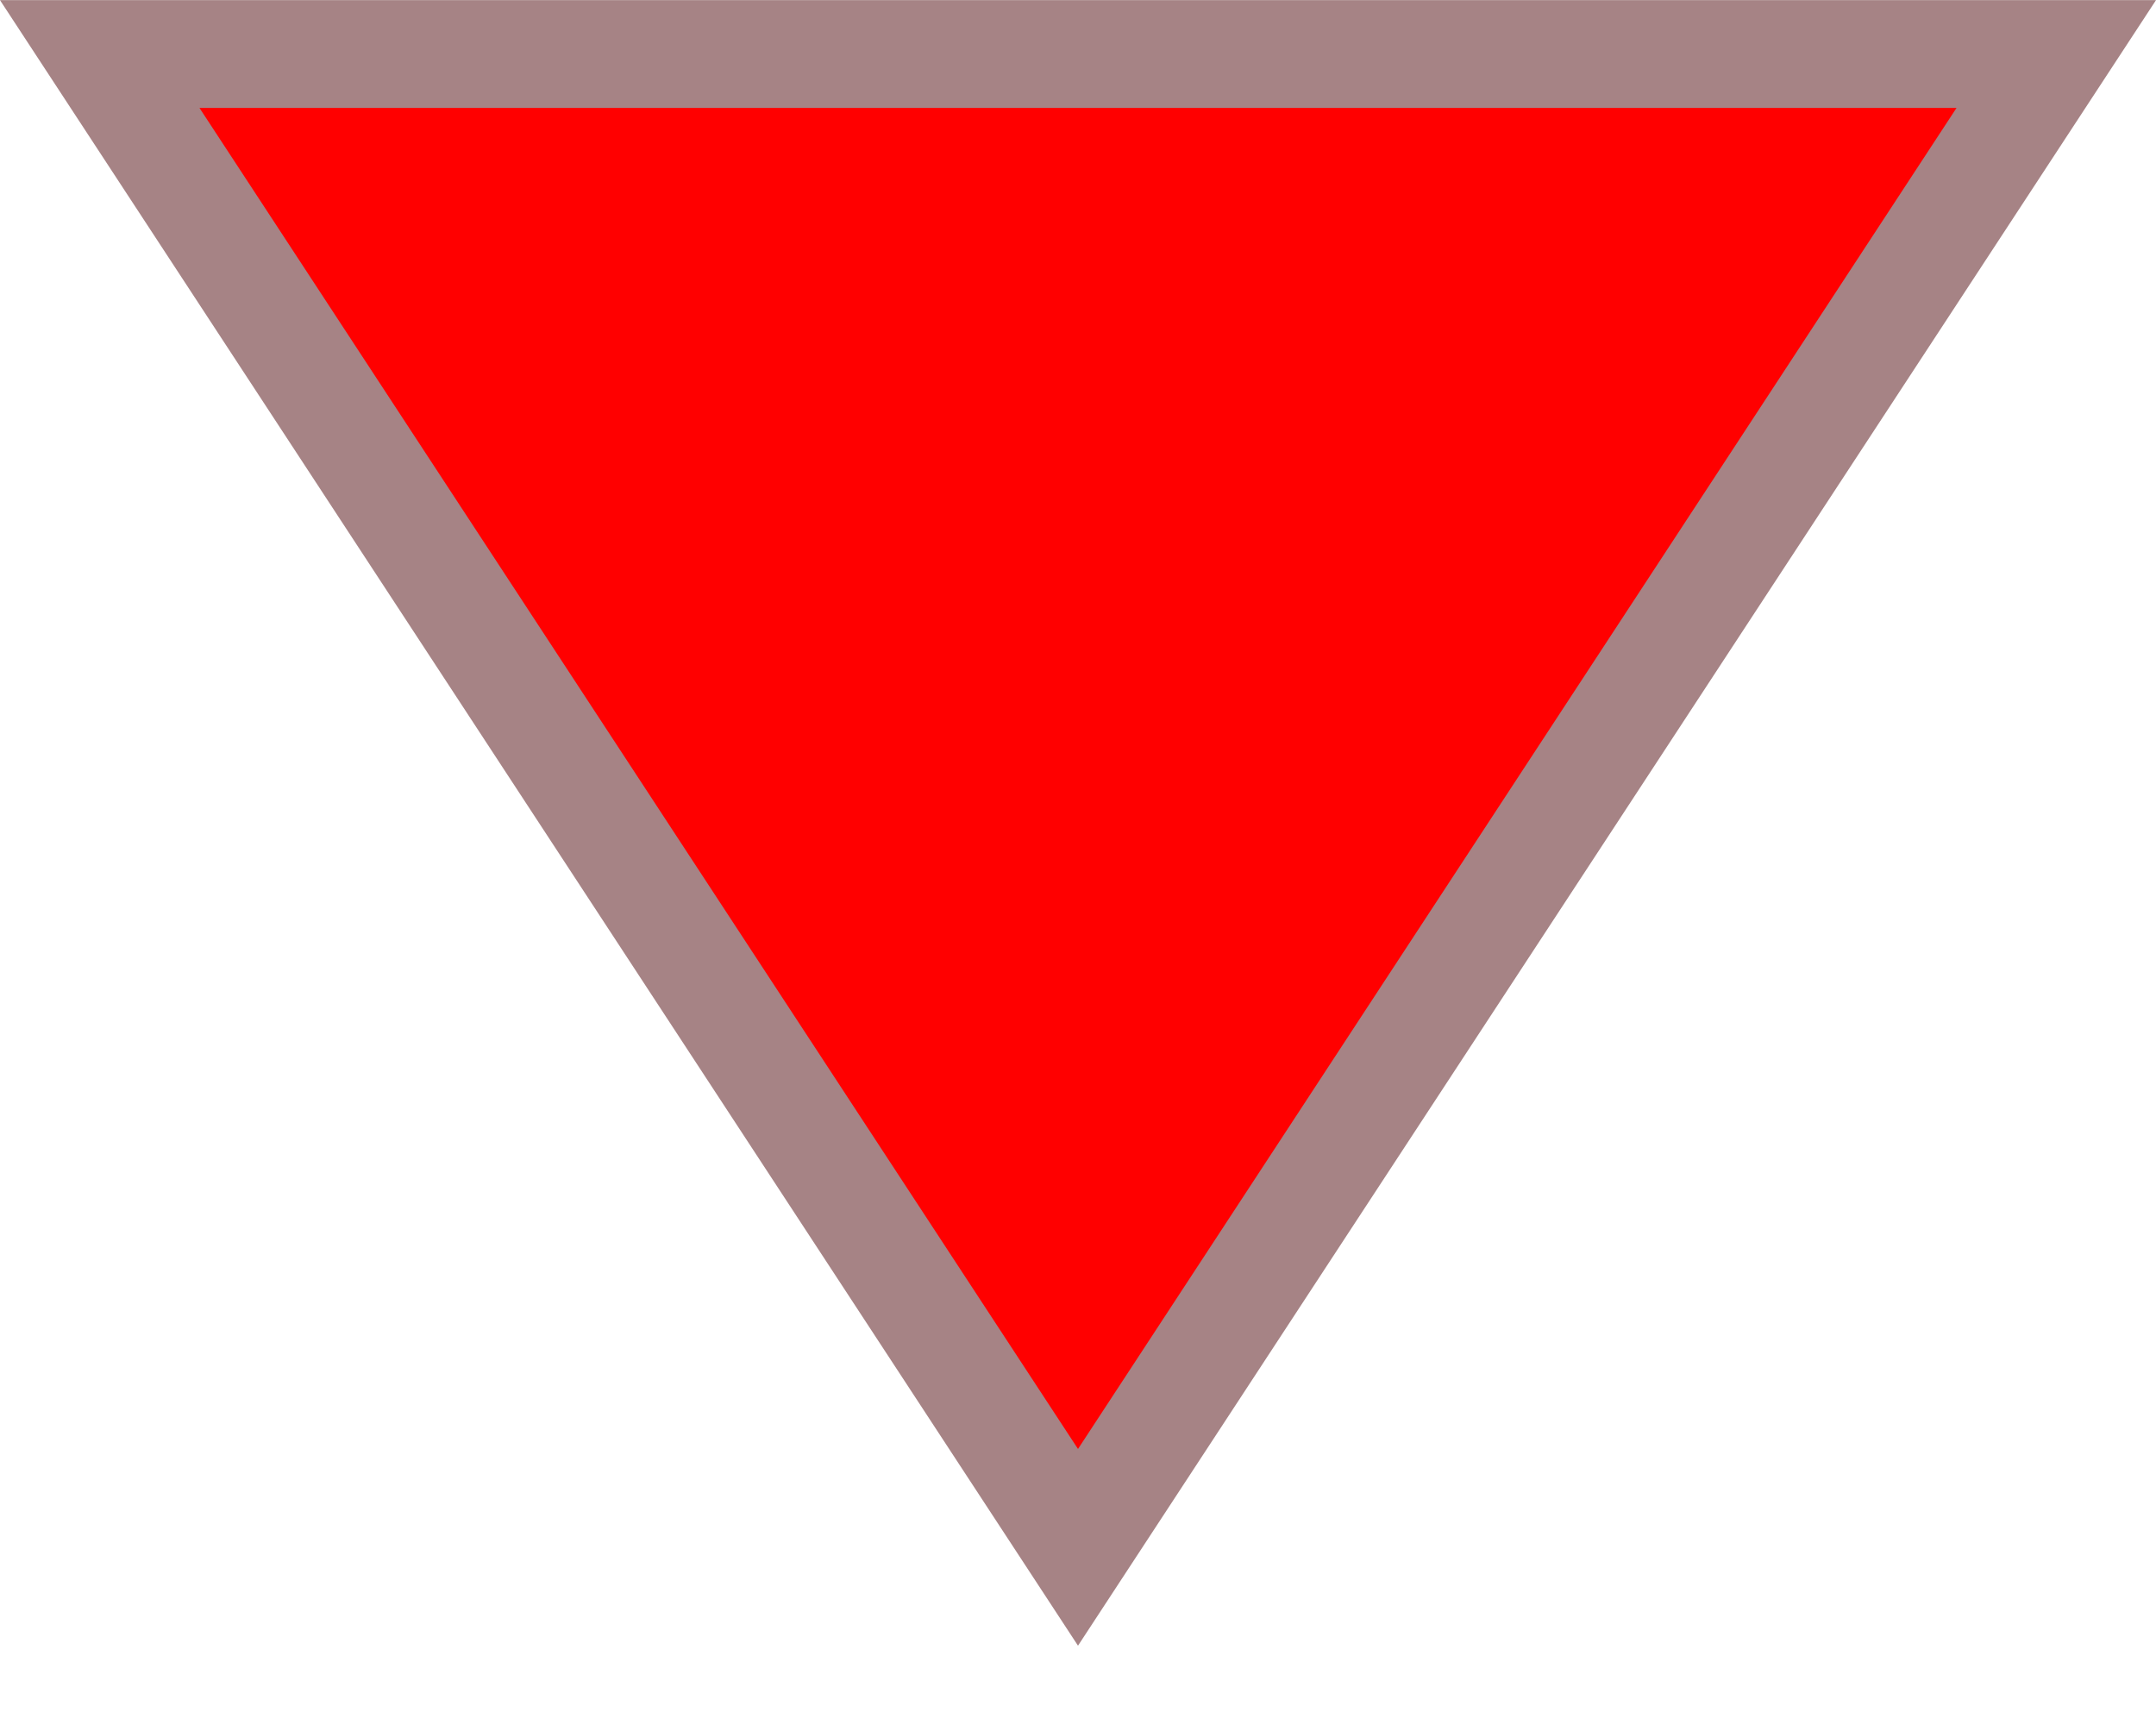 <svg width="20px" height="16px" viewBox="0 0 20 16" version="1.1" xmlns="http://www.w3.org/2000/svg" xmlns:xlink="http://www.w3.org/1999/xlink">
    <g id="Page-1" stroke="none" stroke-width="1" fill="none" fill-rule="evenodd">
        <path d="M0.925,14.763 L19.075,14.763 L10,0.912 L0.925,14.763 Z" id="Path-2" stroke="#A68385" transform="translate(10, 7.632) rotate(-180) translate(-10, -7.632) " fill="red"></path>
    </g>
</svg>